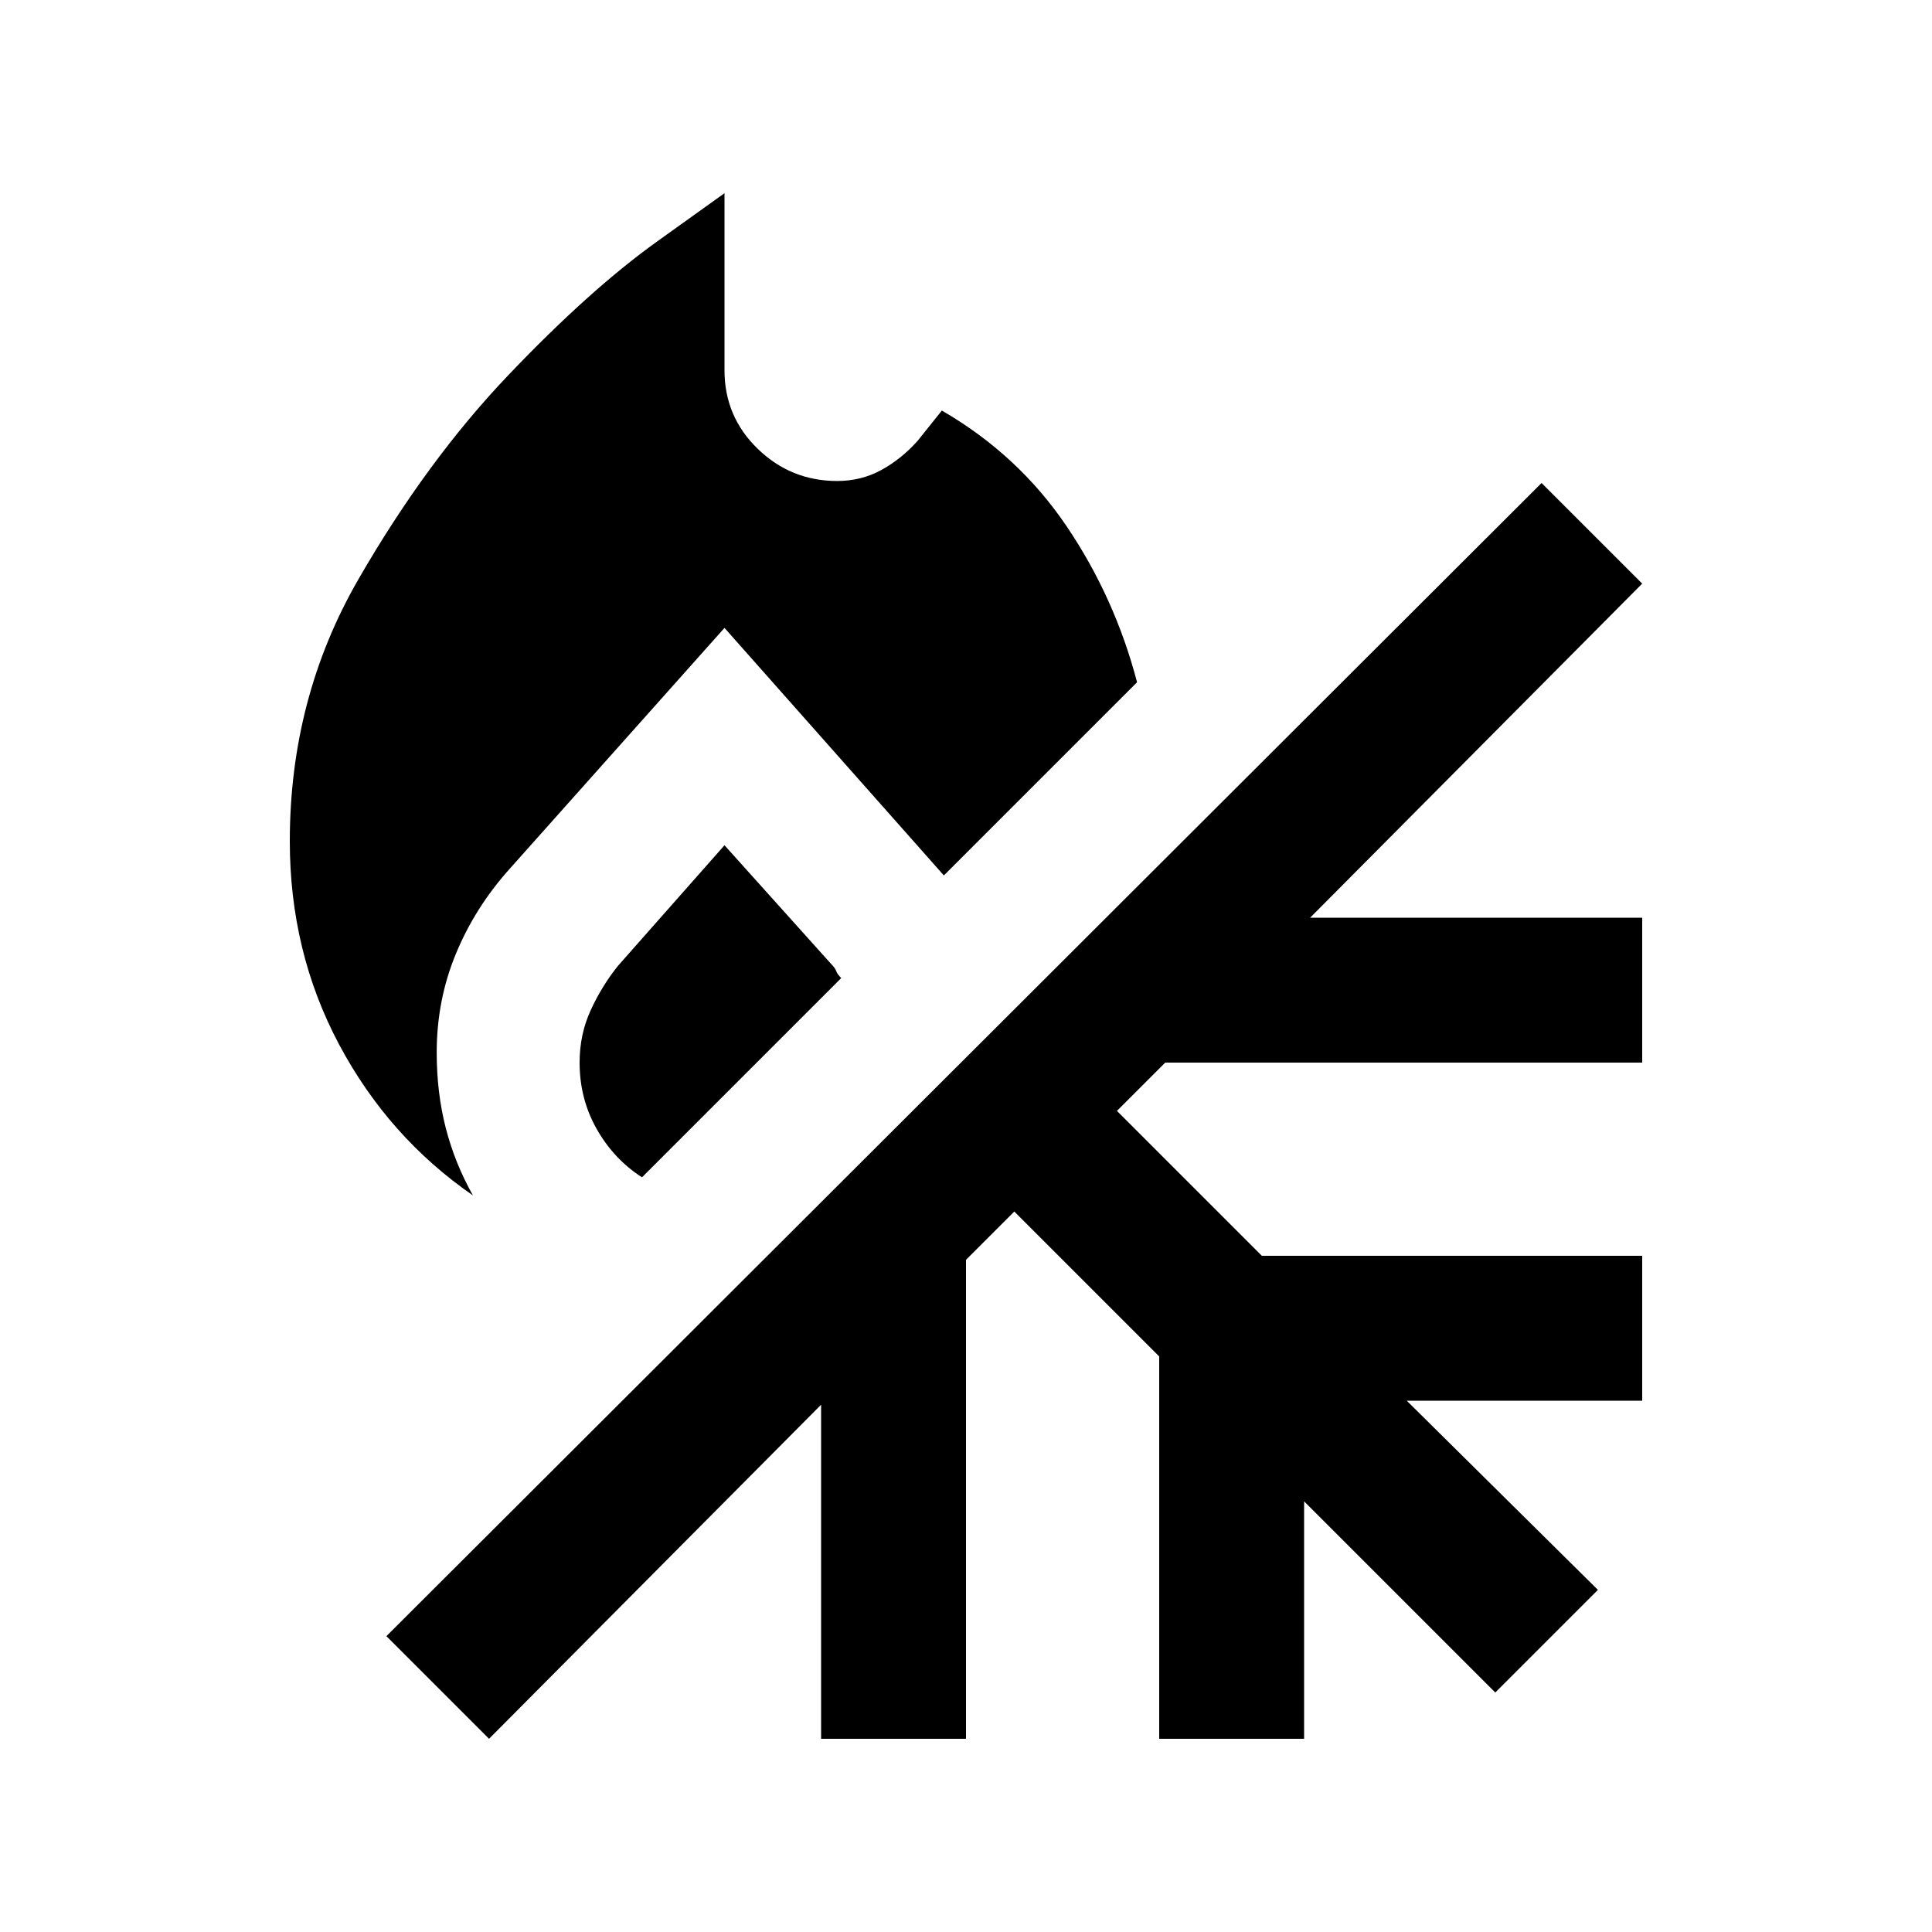 <svg xmlns="http://www.w3.org/2000/svg" height="20" viewBox="0 -960 960 960" width="20"><path d="M235-366q-42-29-66.5-75T144-542q0-71 34-130t74.5-101.5q40.5-42.5 74-66.5l33.5-24v88q0 23 16.5 39t39.5 16q12 0 22-5.5t18-14.5l12-15q38 22 62 57.5t35 77.5l-96 96-109-123-107 120q-17 19-26.5 42t-9.5 49q0 20 4.5 37.5T235-366Zm84-9q-14-9-22.5-24t-8.5-33q0-14 5.5-26t13.5-22l53-60 53 59q2 2 2.5 3.5t2.5 3.5l-99 99ZM243-96l-51-51 574-573 50 50-165 166h165v72H579l-24 24 72 72h189v72H699l95 94-51 51-95-95v118h-72v-190l-72-72-24 24v238h-72v-166L243-96Z"/></svg>
